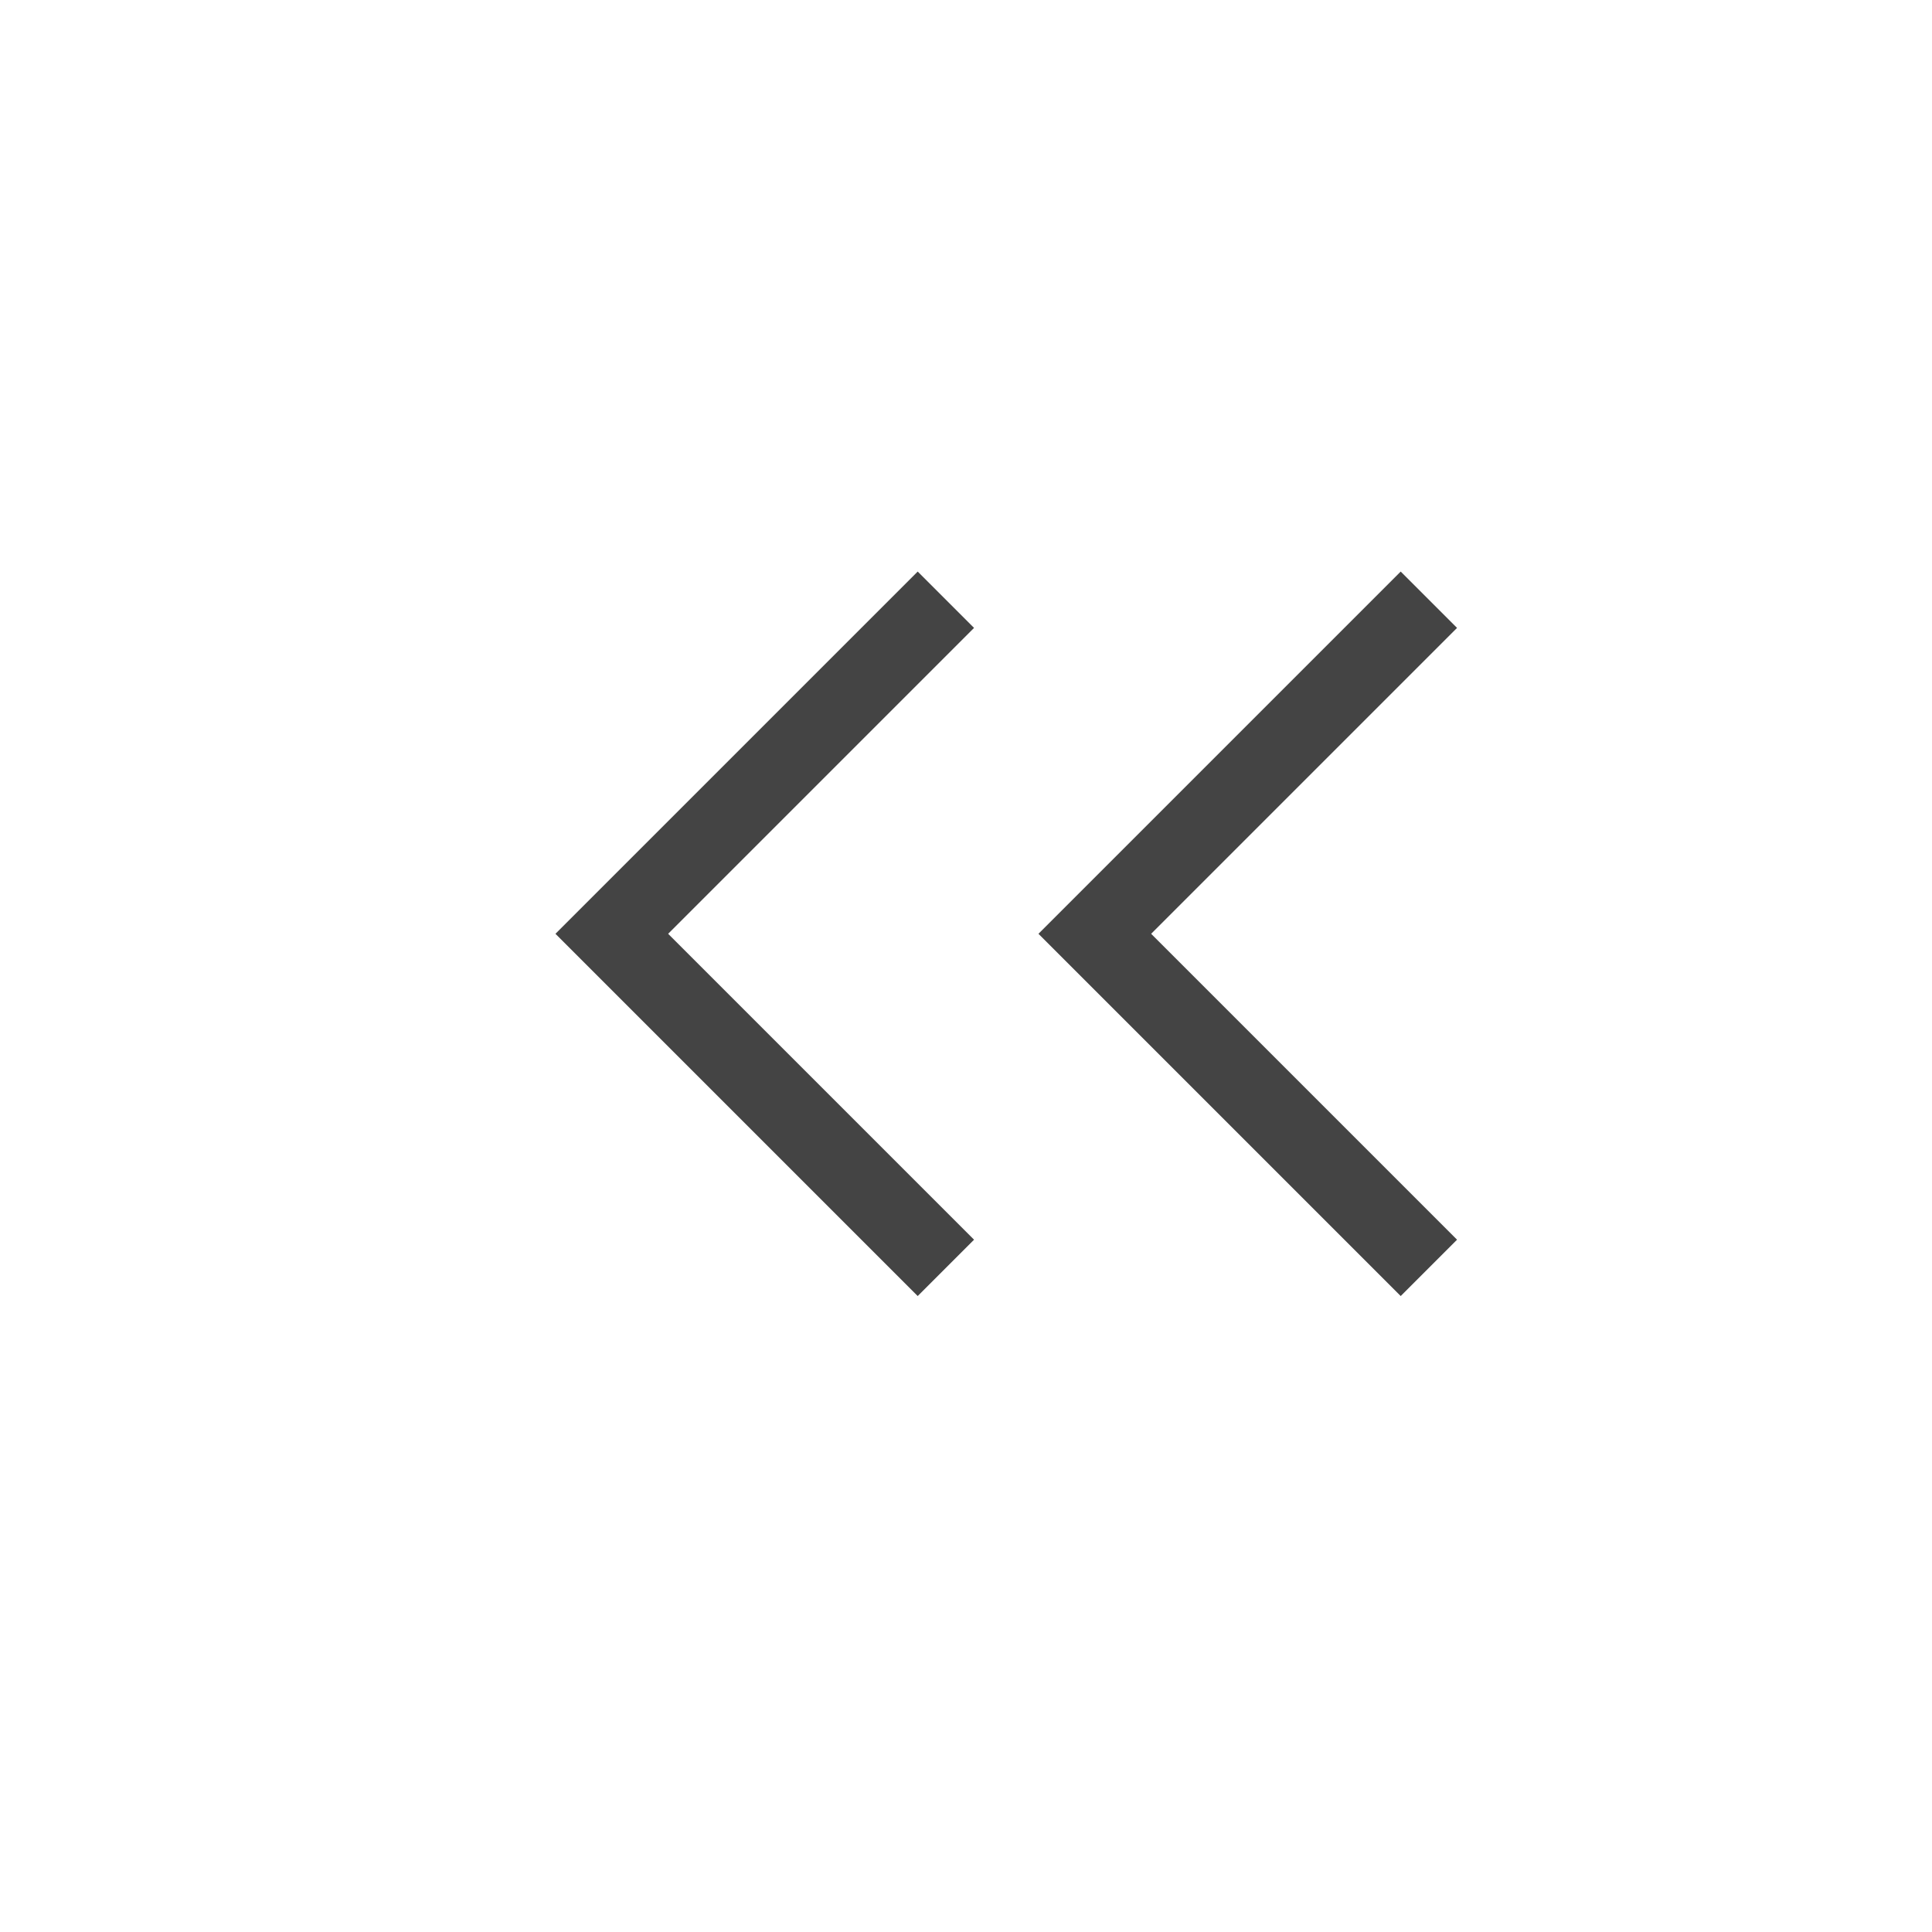 <?xml version="1.0" standalone="no"?><!DOCTYPE svg PUBLIC "-//W3C//DTD SVG 1.1//EN" "http://www.w3.org/Graphics/SVG/1.1/DTD/svg11.dtd"><svg t="1554544898298" class="icon" style="" viewBox="0 0 1024 1024" version="1.1" xmlns="http://www.w3.org/2000/svg" p-id="42333" xmlns:xlink="http://www.w3.org/1999/xlink" width="200" height="200"><defs><style type="text/css"></style></defs><path d="M550.4 494.933l192 192 29.867-29.867-162.133-162.133 162.133-162.133-29.867-29.867-192 192z m-256 0l192 192 29.867-29.867-162.133-162.133 162.133-162.133-29.867-29.867-192 192z" fill="#444444" p-id="42334"></path></svg>
